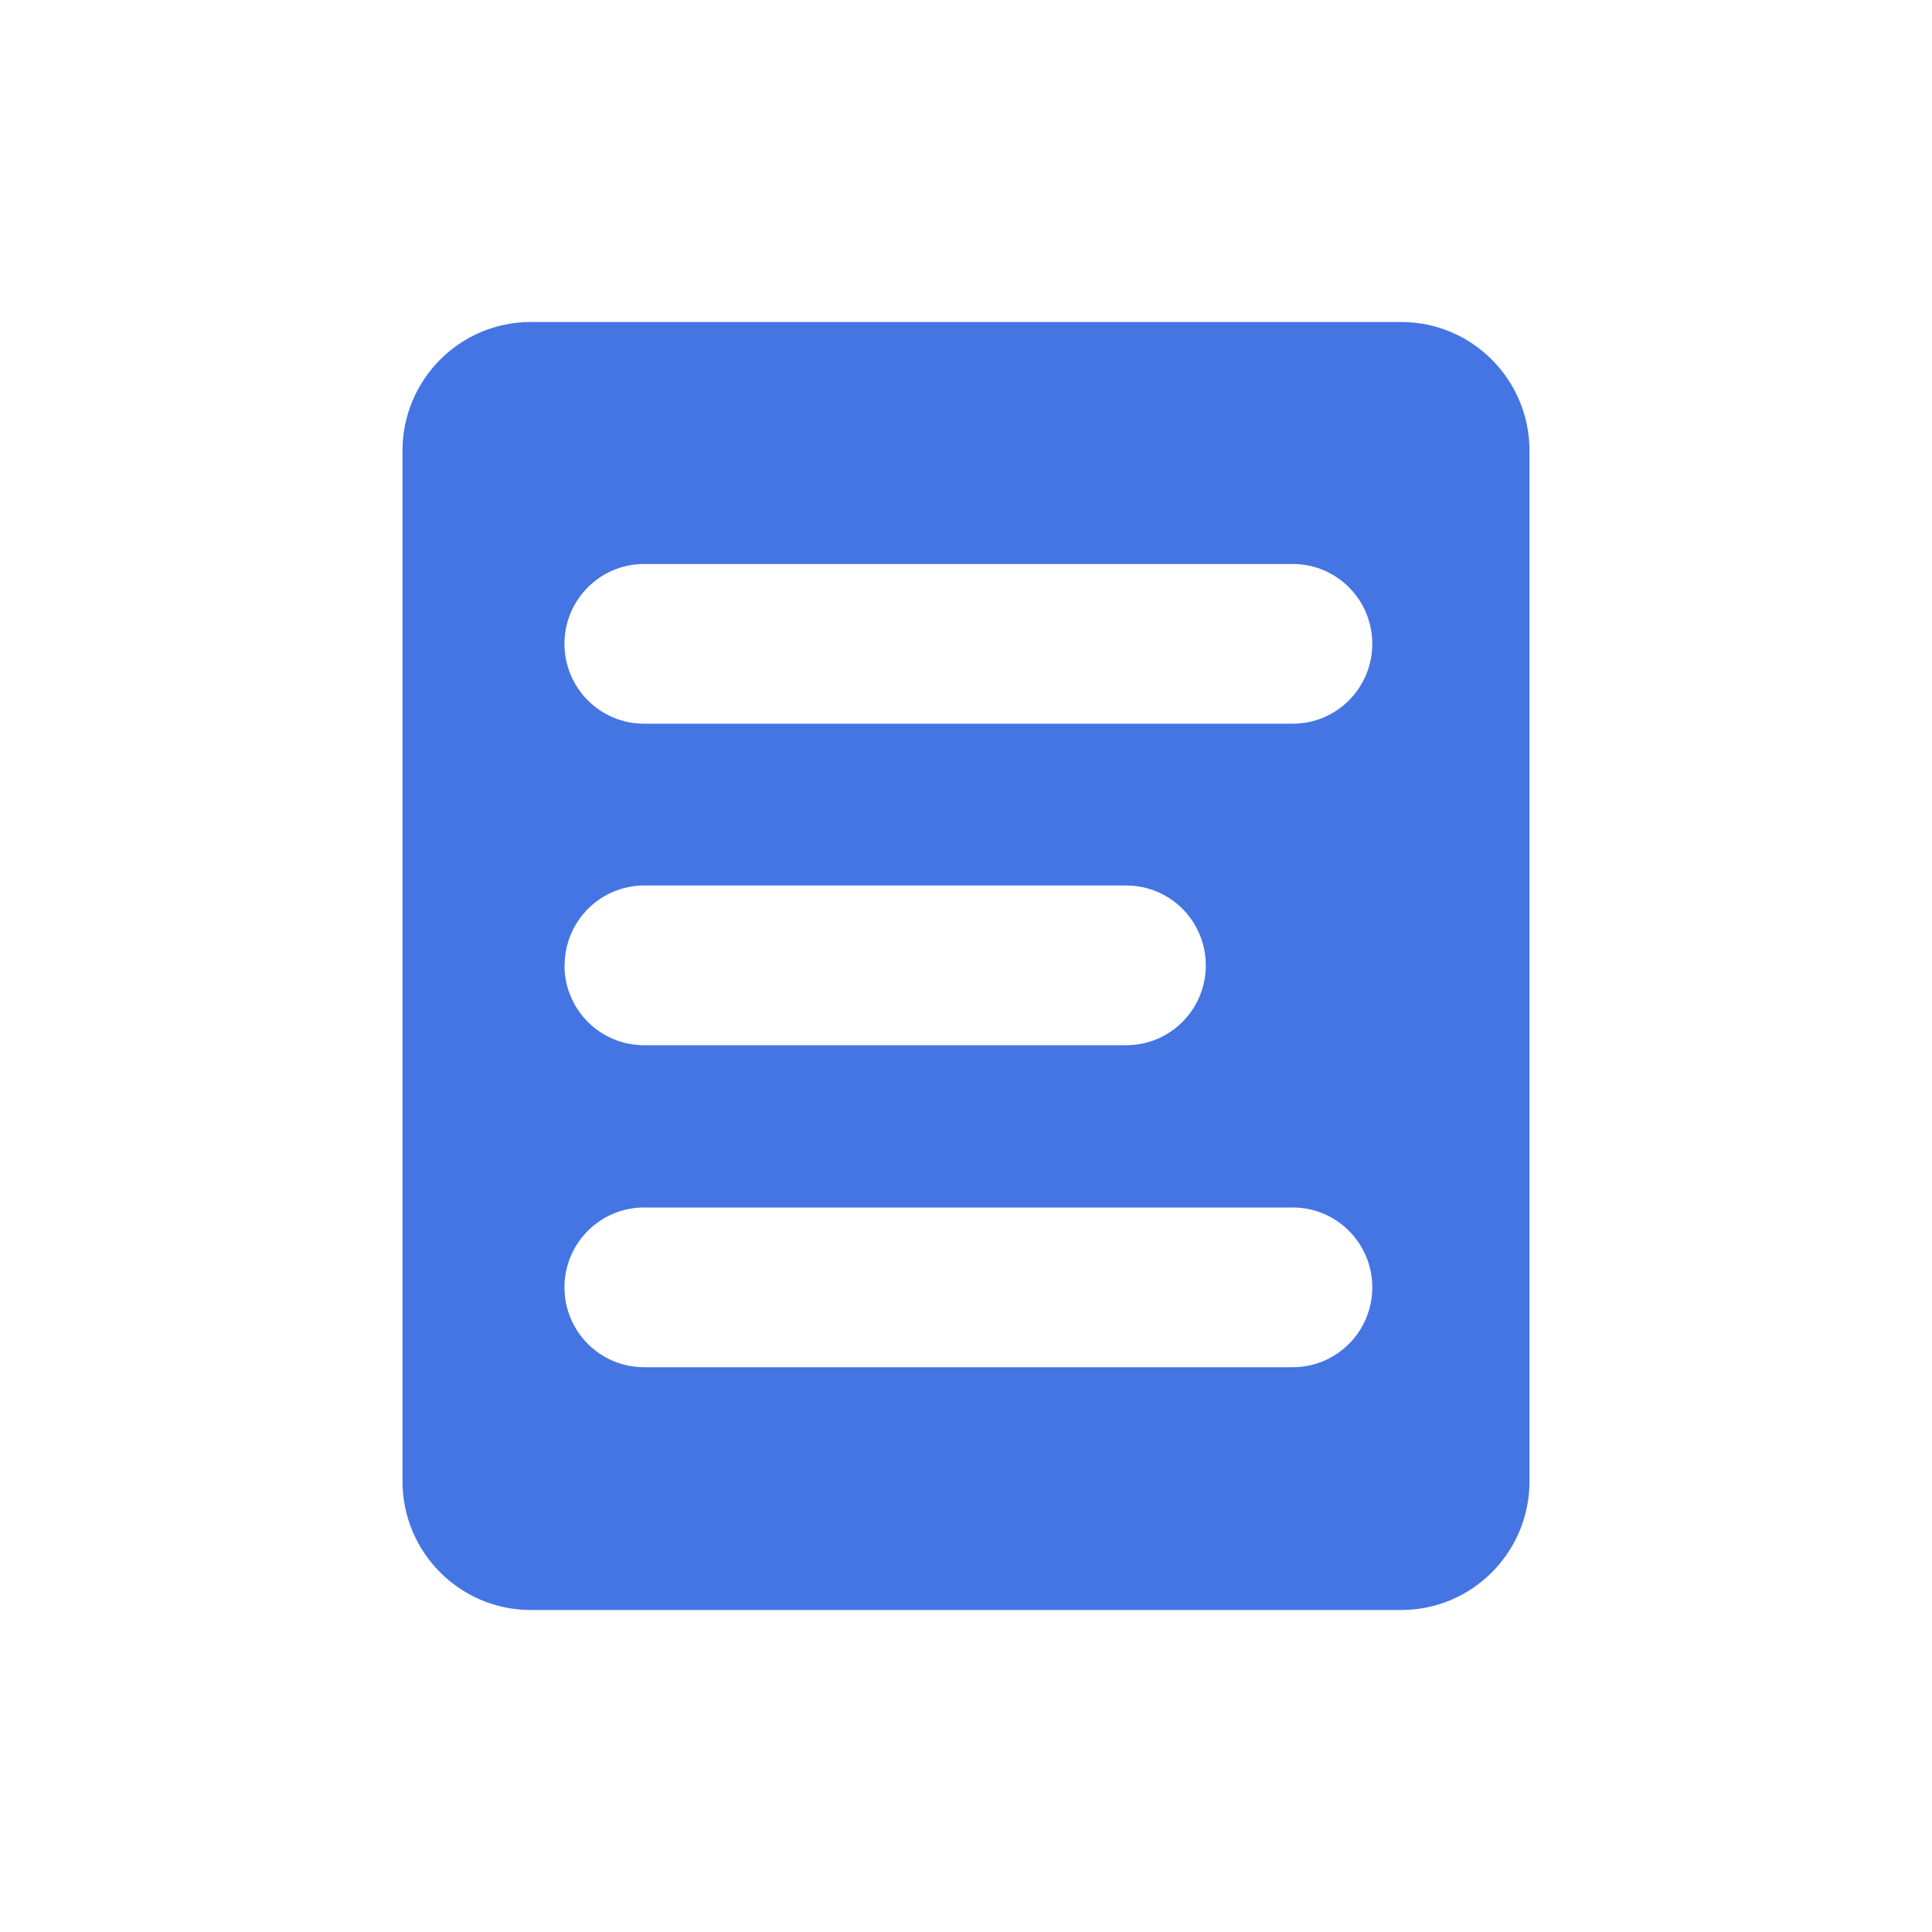 <svg width="24" height="24" viewBox="0 0 24 24" fill="none" xmlns="http://www.w3.org/2000/svg">
<path d="M17.406 4H6.594C5.713 4 5 4.716 5 5.6V18.4C5 19.284 5.713 20 6.594 20H17.406C18.287 20 19 19.284 19 18.4V5.6C19 4.716 18.287 4 17.406 4ZM16.057 16.984H8C7.455 16.984 7.012 16.54 7.012 15.992C7.012 15.444 7.455 15 8 15H16.059C16.605 15 17.047 15.444 17.047 15.992C17.047 16.54 16.605 16.984 16.059 16.984H16.057ZM7.014 11.992C7.014 11.444 7.457 11 8.002 11H13.991C14.537 11 14.979 11.444 14.979 11.992C14.979 12.54 14.537 12.984 13.991 12.984H8C7.455 12.984 7.012 12.54 7.012 11.992H7.014ZM16.059 8.99H8C7.455 8.99 7.012 8.546 7.012 7.998C7.012 7.45 7.455 7.006 8 7.006H16.059C16.605 7.006 17.047 7.45 17.047 7.998C17.047 8.546 16.605 8.99 16.059 8.99Z" fill="#4475E3"/>
</svg>
